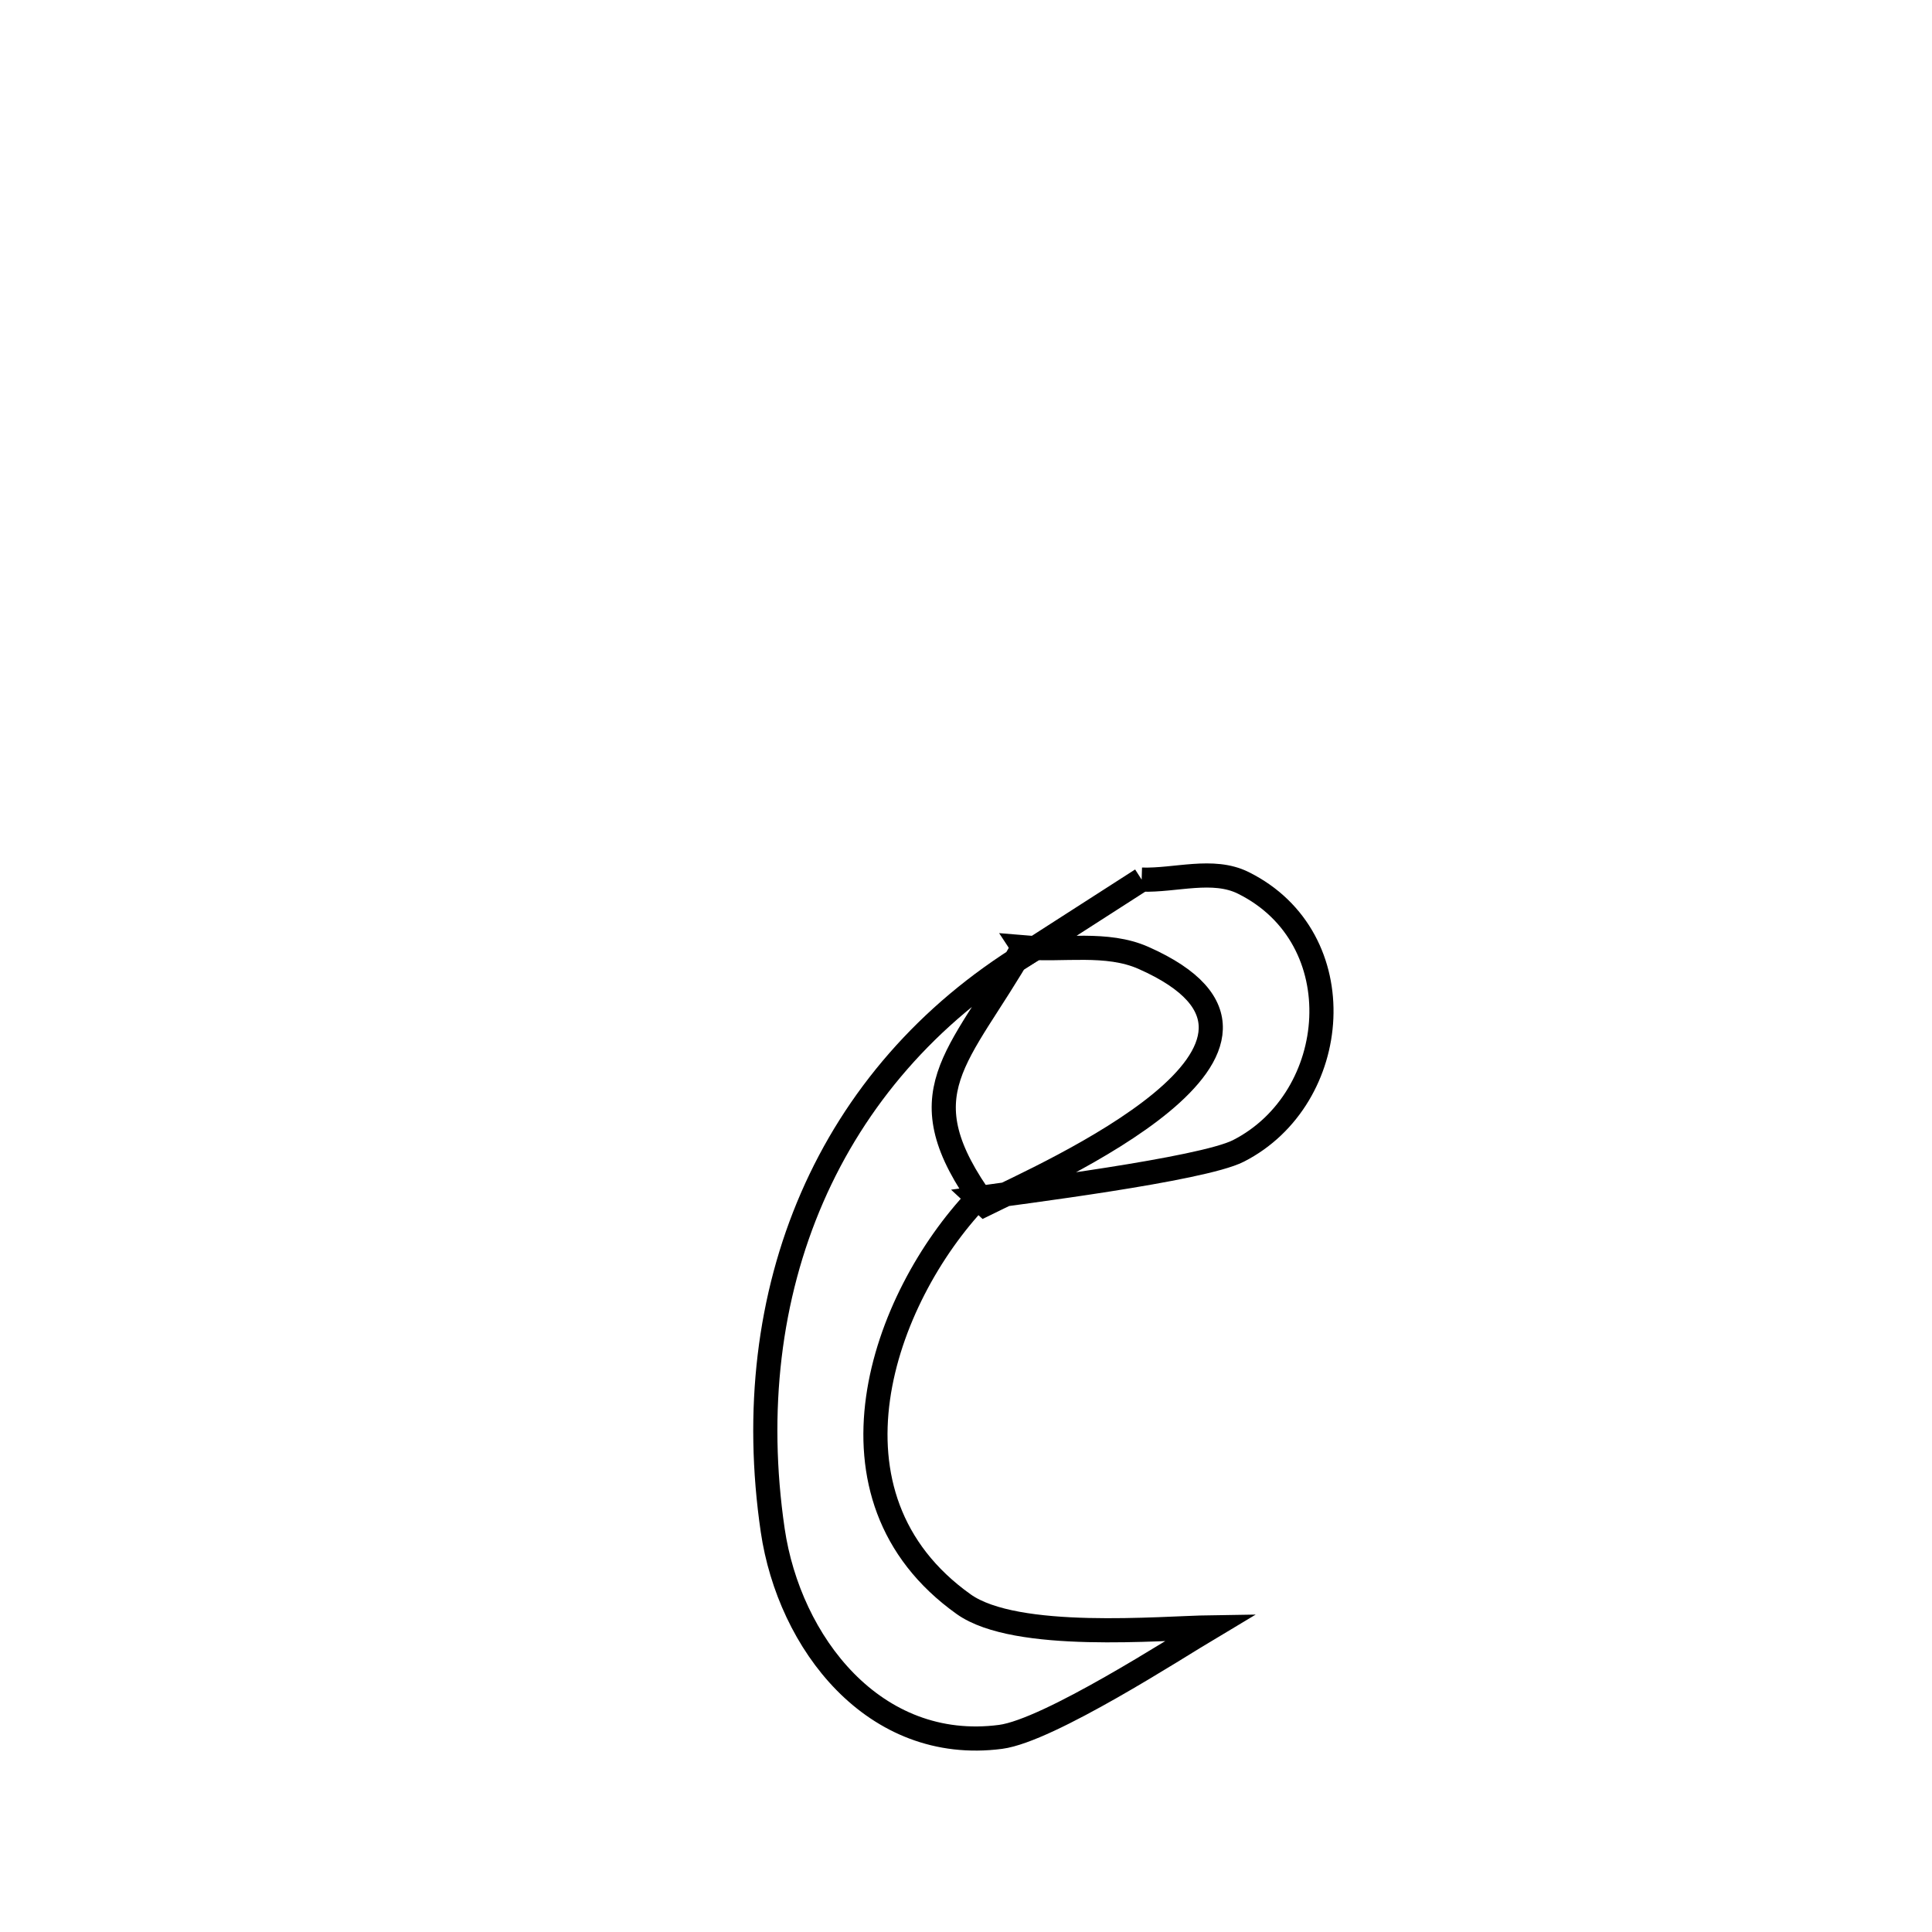 <svg xmlns="http://www.w3.org/2000/svg" viewBox="0.0 0.0 24.0 24.0" height="200px" width="200px"><path fill="none" stroke="black" stroke-width=".3" stroke-opacity="1.0"  filling="0" d="M14.182 10.927 L14.182 10.927 C14.603 10.94 15.067 10.78 15.444 10.967 C16.832 11.655 16.662 13.646 15.384 14.297 C14.929 14.529 12.625 14.815 12.147 14.883 L12.232 14.962 C13.001 14.582 16.661 12.987 14.204 11.899 C13.747 11.697 13.207 11.811 12.709 11.768 L12.709 11.768 C12.725 11.792 12.742 11.817 12.758 11.842 L12.758 11.842 C13.233 11.537 13.707 11.232 14.182 10.927 L14.182 10.927"></path>
<path fill="none" stroke="black" stroke-width=".3" stroke-opacity="1.0"  filling="0" d="M12.709 11.768 L12.709 11.768 C11.907 13.17 11.216 13.566 12.231 14.962 L12.146 14.883 C10.96 16.132 10.087 18.586 11.971 19.928 C12.623 20.392 14.42 20.224 15.041 20.215 L15.041 20.215 C14.622 20.465 13.029 21.497 12.43 21.576 C10.856 21.782 9.804 20.404 9.599 19.01 C9.381 17.522 9.553 16.108 10.088 14.877 C10.623 13.646 11.522 12.598 12.757 11.842 L12.757 11.842 C12.741 11.817 12.725 11.792 12.709 11.768 L12.709 11.768"></path></svg>